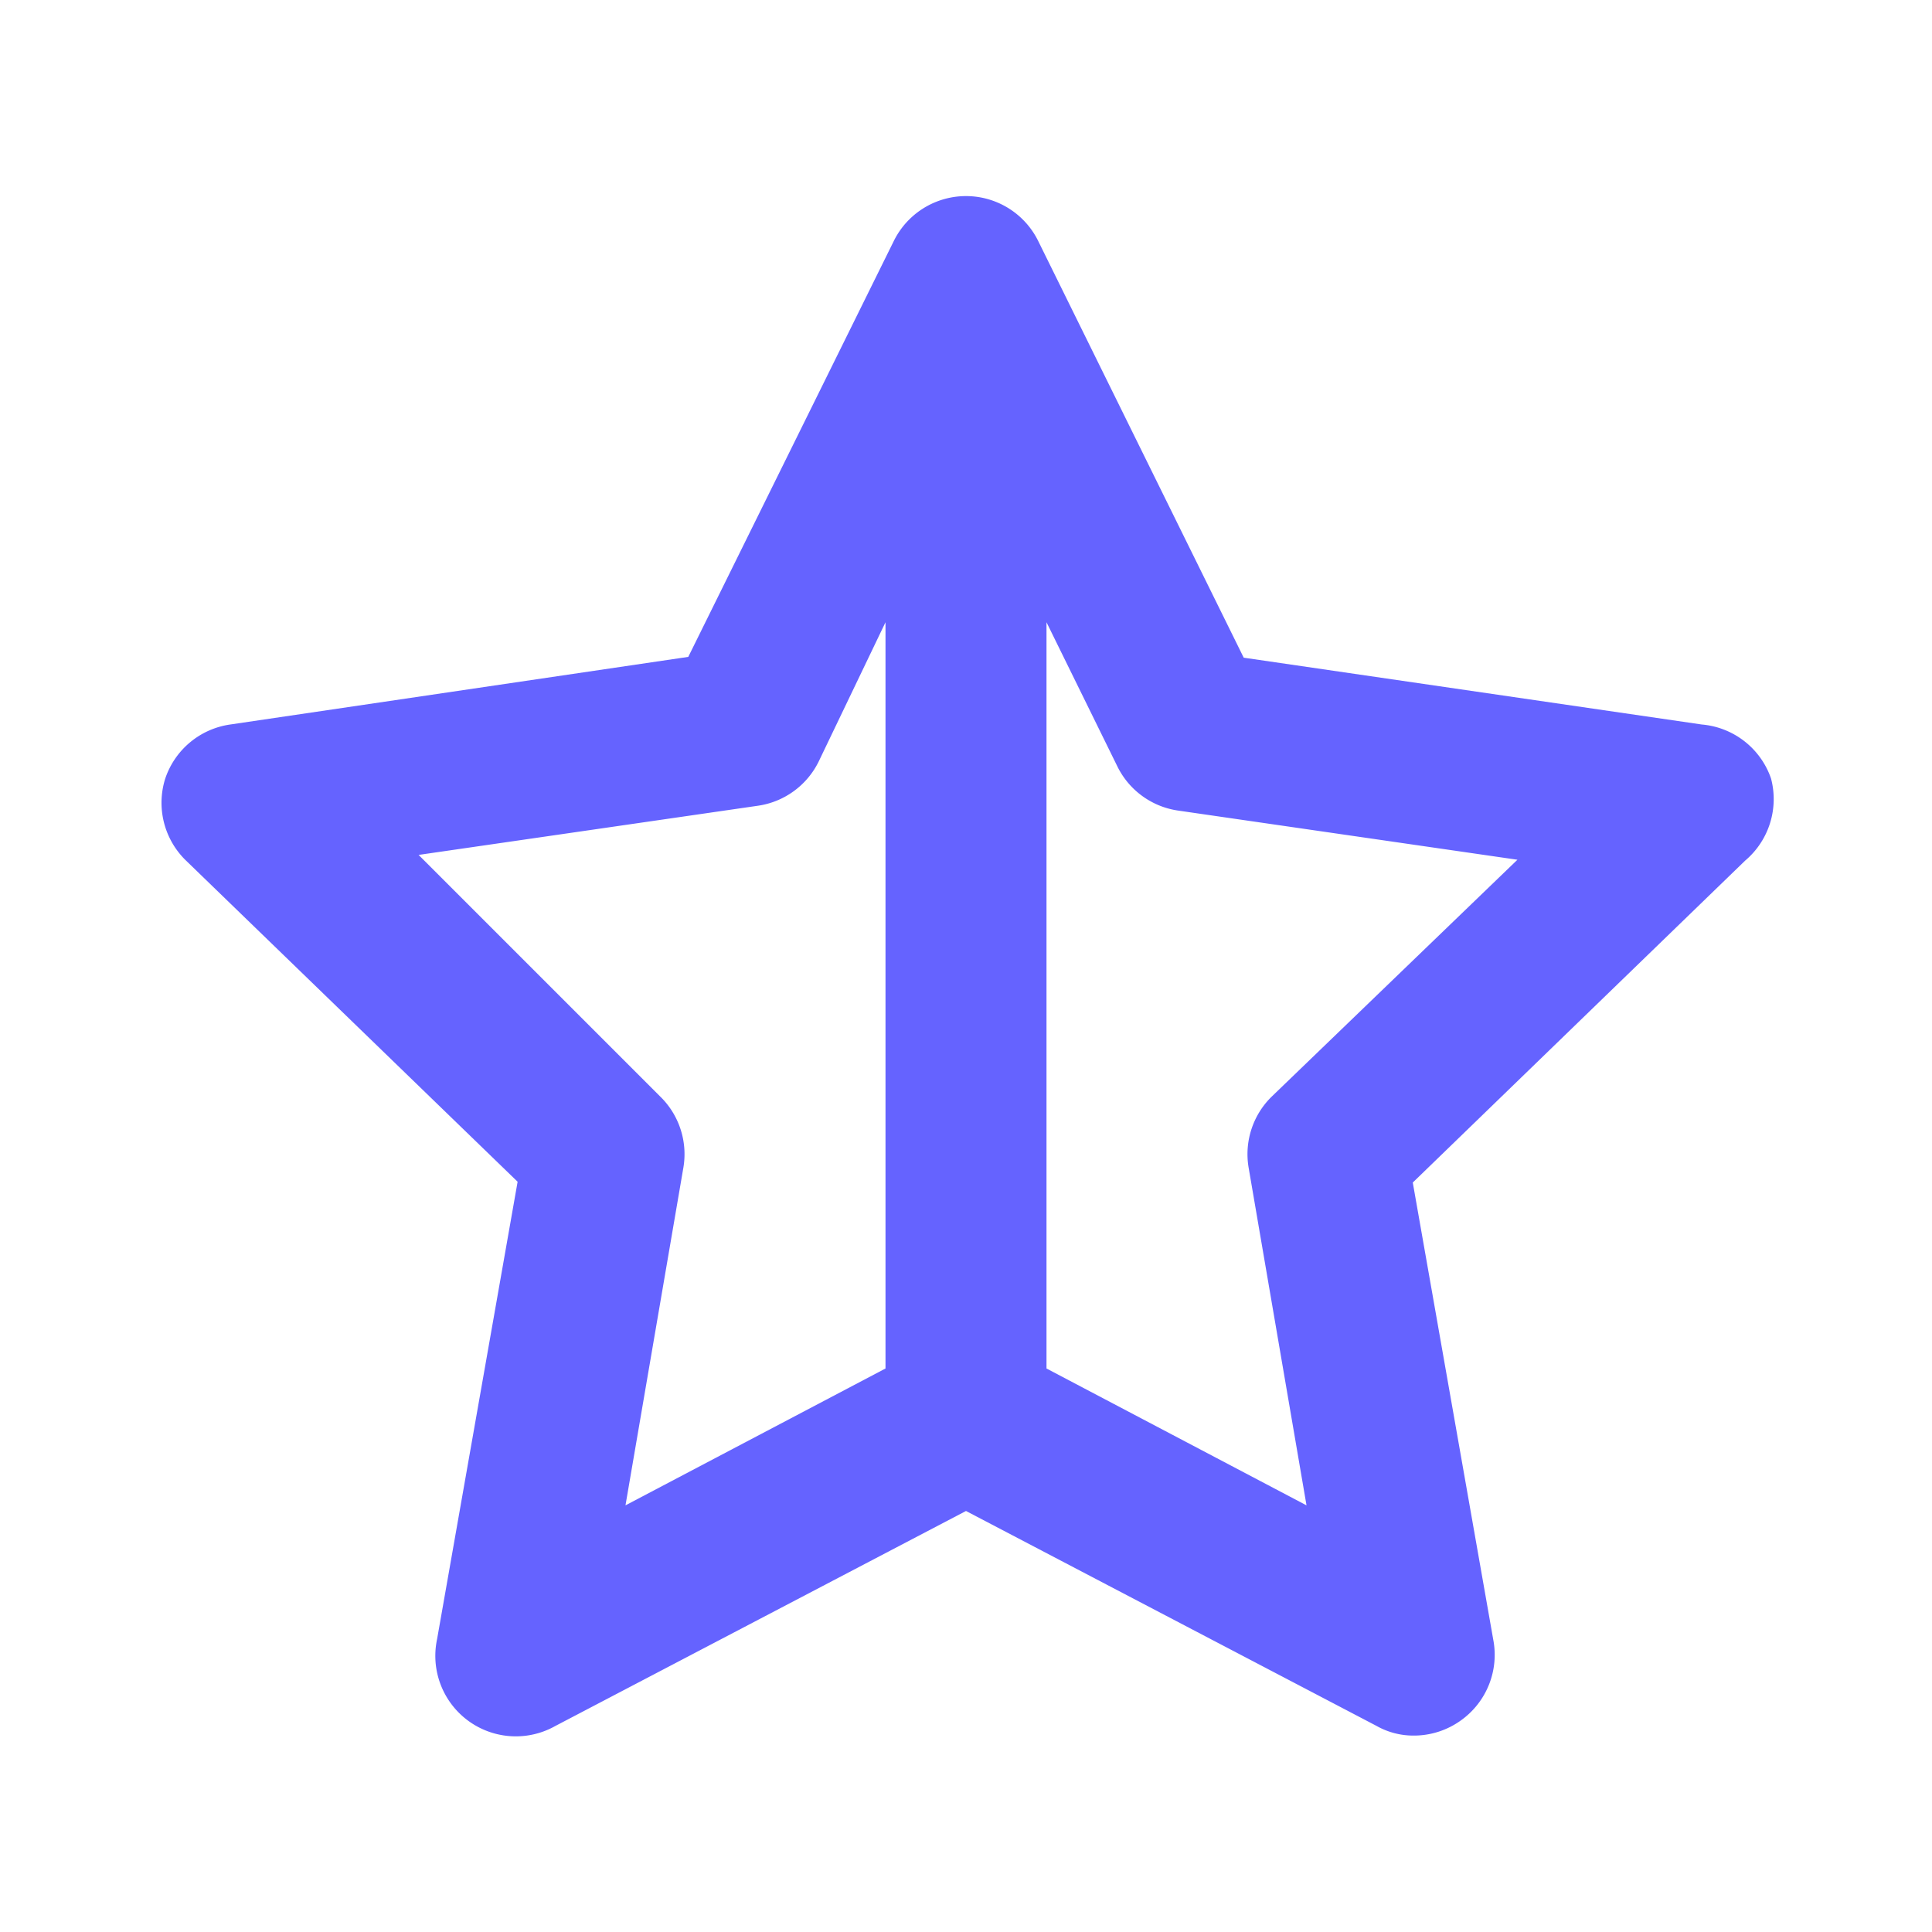 <svg xmlns="http://www.w3.org/2000/svg" viewBox="0 0 24 24"><path fill="#6563ff" d="M22,9.67A1,1,0,0,0,21.14,9l-5.69-.83L12.9,3a1,1,0,0,0-1.8,0L8.55,8.16,2.86,9a1,1,0,0,0-.81.68,1,1,0,0,0,.25,1l4.13,4-1,5.68A1,1,0,0,0,6.9,21.44L12,18.77l5.1,2.67a.93.93,0,0,0,.46.12,1,1,0,0,0,.59-.19,1,1,0,0,0,.4-1l-1-5.68,4.13-4A1,1,0,0,0,22,9.67ZM11,17l-3.23,1.7.72-4.2a1,1,0,0,0-.29-.88l-3-3,4.21-.61a1,1,0,0,0,.76-.55L11,7.73Zm4.8-3.38a1,1,0,0,0-.29.88l.72,4.2L13,17V7.73l.88,1.79a1,1,0,0,0,.76.55l4.21.61Z"/></svg>